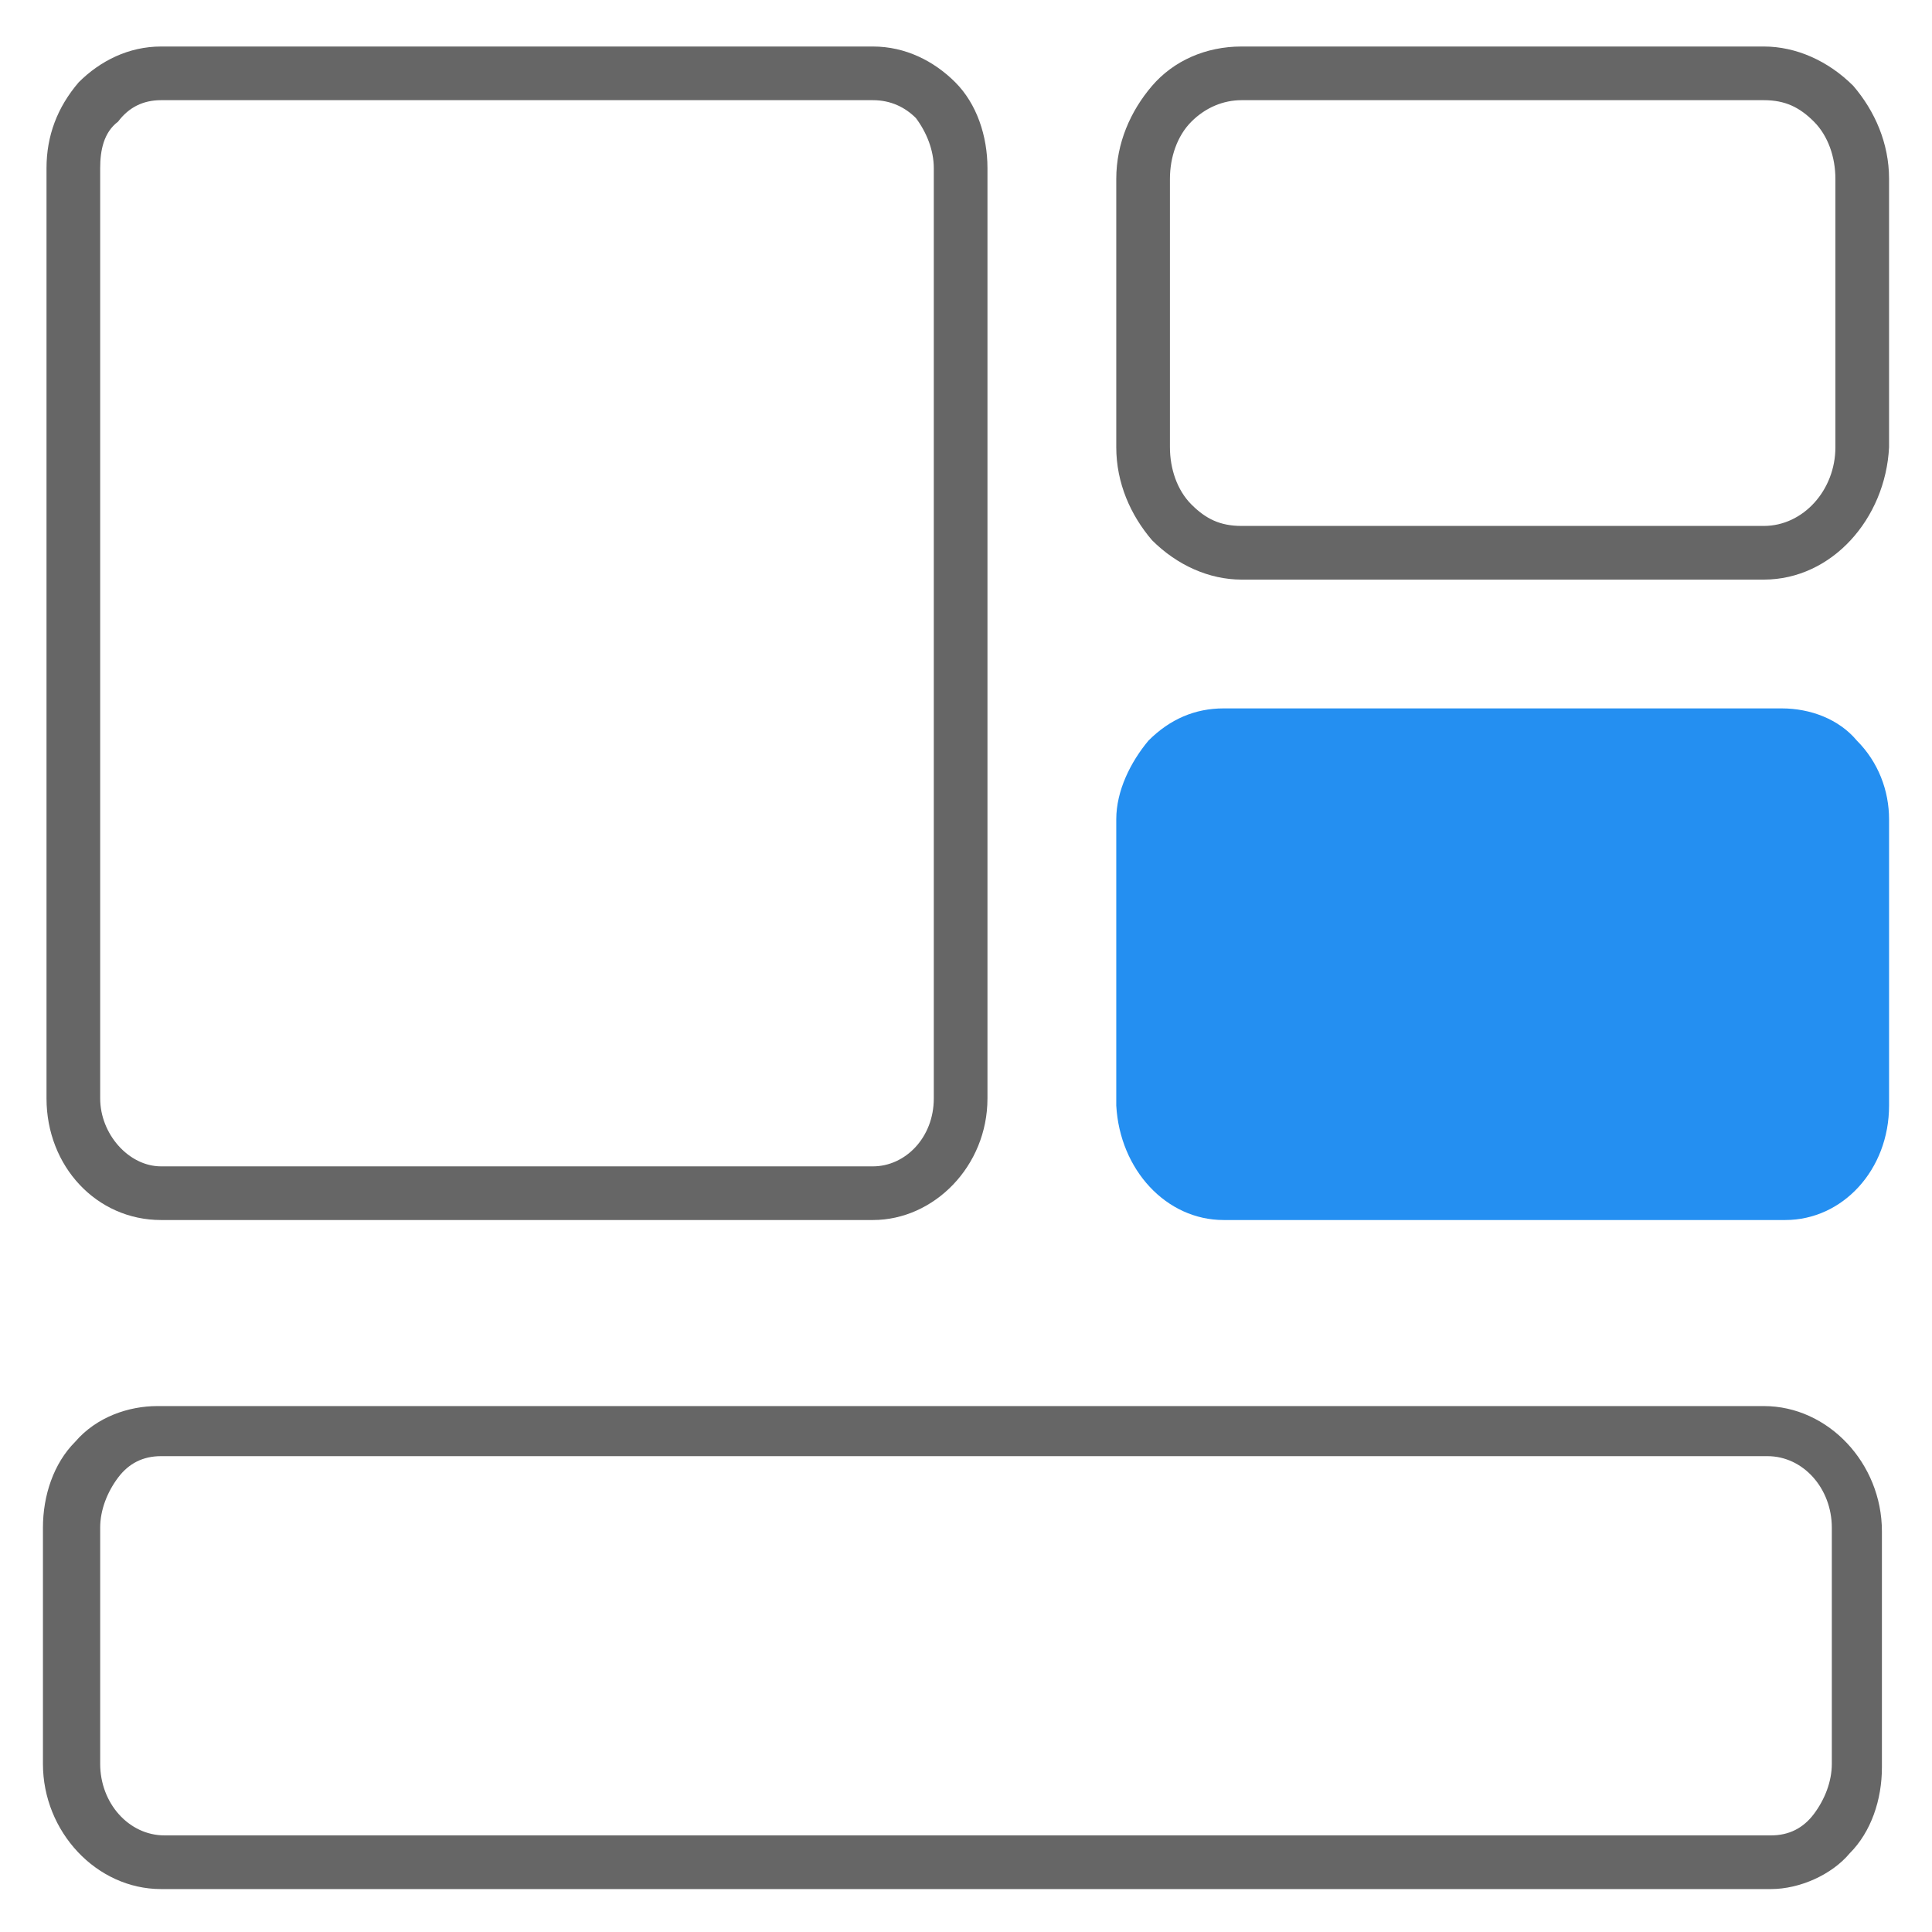 <?xml version="1.0" standalone="no"?><!DOCTYPE svg PUBLIC "-//W3C//DTD SVG 1.1//EN" "http://www.w3.org/Graphics/SVG/1.1/DTD/svg11.dtd"><svg t="1538899765231" class="icon" style="" viewBox="0 0 1024 1024" version="1.1" xmlns="http://www.w3.org/2000/svg" p-id="13131" xmlns:xlink="http://www.w3.org/1999/xlink" width="200" height="200"><defs><style type="text/css"></style></defs><path d="M934.874 307.2H658.015c-17.067 0-34.133-7.585-47.407-20.859-11.378-13.274-18.963-30.341-18.963-49.304V94.815c0-18.963 7.585-36.03 18.963-49.304 11.378-13.274 28.444-20.859 47.407-20.859h276.859c17.067 0 34.133 7.585 47.407 20.859 11.378 13.274 18.963 30.341 18.963 49.304v142.222c-1.896 37.926-30.341 70.163-66.37 70.163zM658.015 53.096c-9.481 0-18.963 3.793-26.548 11.378-7.585 7.585-11.378 18.963-11.378 30.341v142.222c0 11.378 3.793 22.756 11.378 30.341 7.585 7.585 15.17 11.378 26.548 11.378h276.859c20.859 0 37.926-18.963 37.926-41.719V94.815c0-11.378-3.793-22.756-11.378-30.341-7.585-7.585-15.17-11.378-26.548-11.378H658.015zM938.667 1001.244h-853.333c-34.133 0-62.578-30.341-62.578-66.37v-125.156c0-17.067 5.689-34.133 17.067-45.511 11.378-13.274 28.444-18.963 43.615-18.963h851.437c34.133 0 62.578 30.341 62.578 66.37v125.156c0 17.067-5.689 34.133-17.067 45.511-9.481 11.378-26.548 18.963-41.719 18.963z m-853.333-229.452c-9.481 0-17.067 3.793-22.756 11.378-5.689 7.585-9.481 17.067-9.481 26.548v125.156c0 20.859 15.17 37.926 34.133 37.926h851.437c9.481 0 17.067-3.793 22.756-11.378 5.689-7.585 9.481-17.067 9.481-26.548v-125.156c0-20.859-15.17-37.926-34.133-37.926H85.333zM462.696 646.637H85.333c-34.133 0-60.681-28.444-60.681-64.474v-493.037c0-17.067 5.689-32.237 17.067-45.511 11.378-11.378 26.548-18.963 43.615-18.963h377.363c17.067 0 32.237 7.585 43.615 18.963 11.378 11.378 17.067 28.444 17.067 45.511v493.037c0 36.03-28.444 64.474-60.681 64.474zM85.333 53.096c-9.481 0-17.067 3.793-22.756 11.378-7.585 5.689-9.481 15.17-9.481 24.652v493.037c0 18.963 15.17 36.03 32.237 36.03h377.363c17.067 0 32.237-15.17 32.237-36.03v-493.037c0-9.481-3.793-18.963-9.481-26.548-5.689-5.689-13.274-9.481-22.756-9.481H85.333z" fill="#666666" p-id="13132"></path><path d="M648.533 646.637h297.719c30.341 0 54.993-26.548 54.993-60.681v-151.704c0-15.17-5.689-30.341-17.067-41.719-9.481-11.378-24.652-17.067-39.822-17.067H648.533c-15.17 0-28.444 5.689-39.822 17.067-9.481 11.378-17.067 26.548-17.067 41.719v151.704c1.896 34.133 26.548 60.681 56.889 60.681z" fill="#248FF1" p-id="13133"></path></svg>
